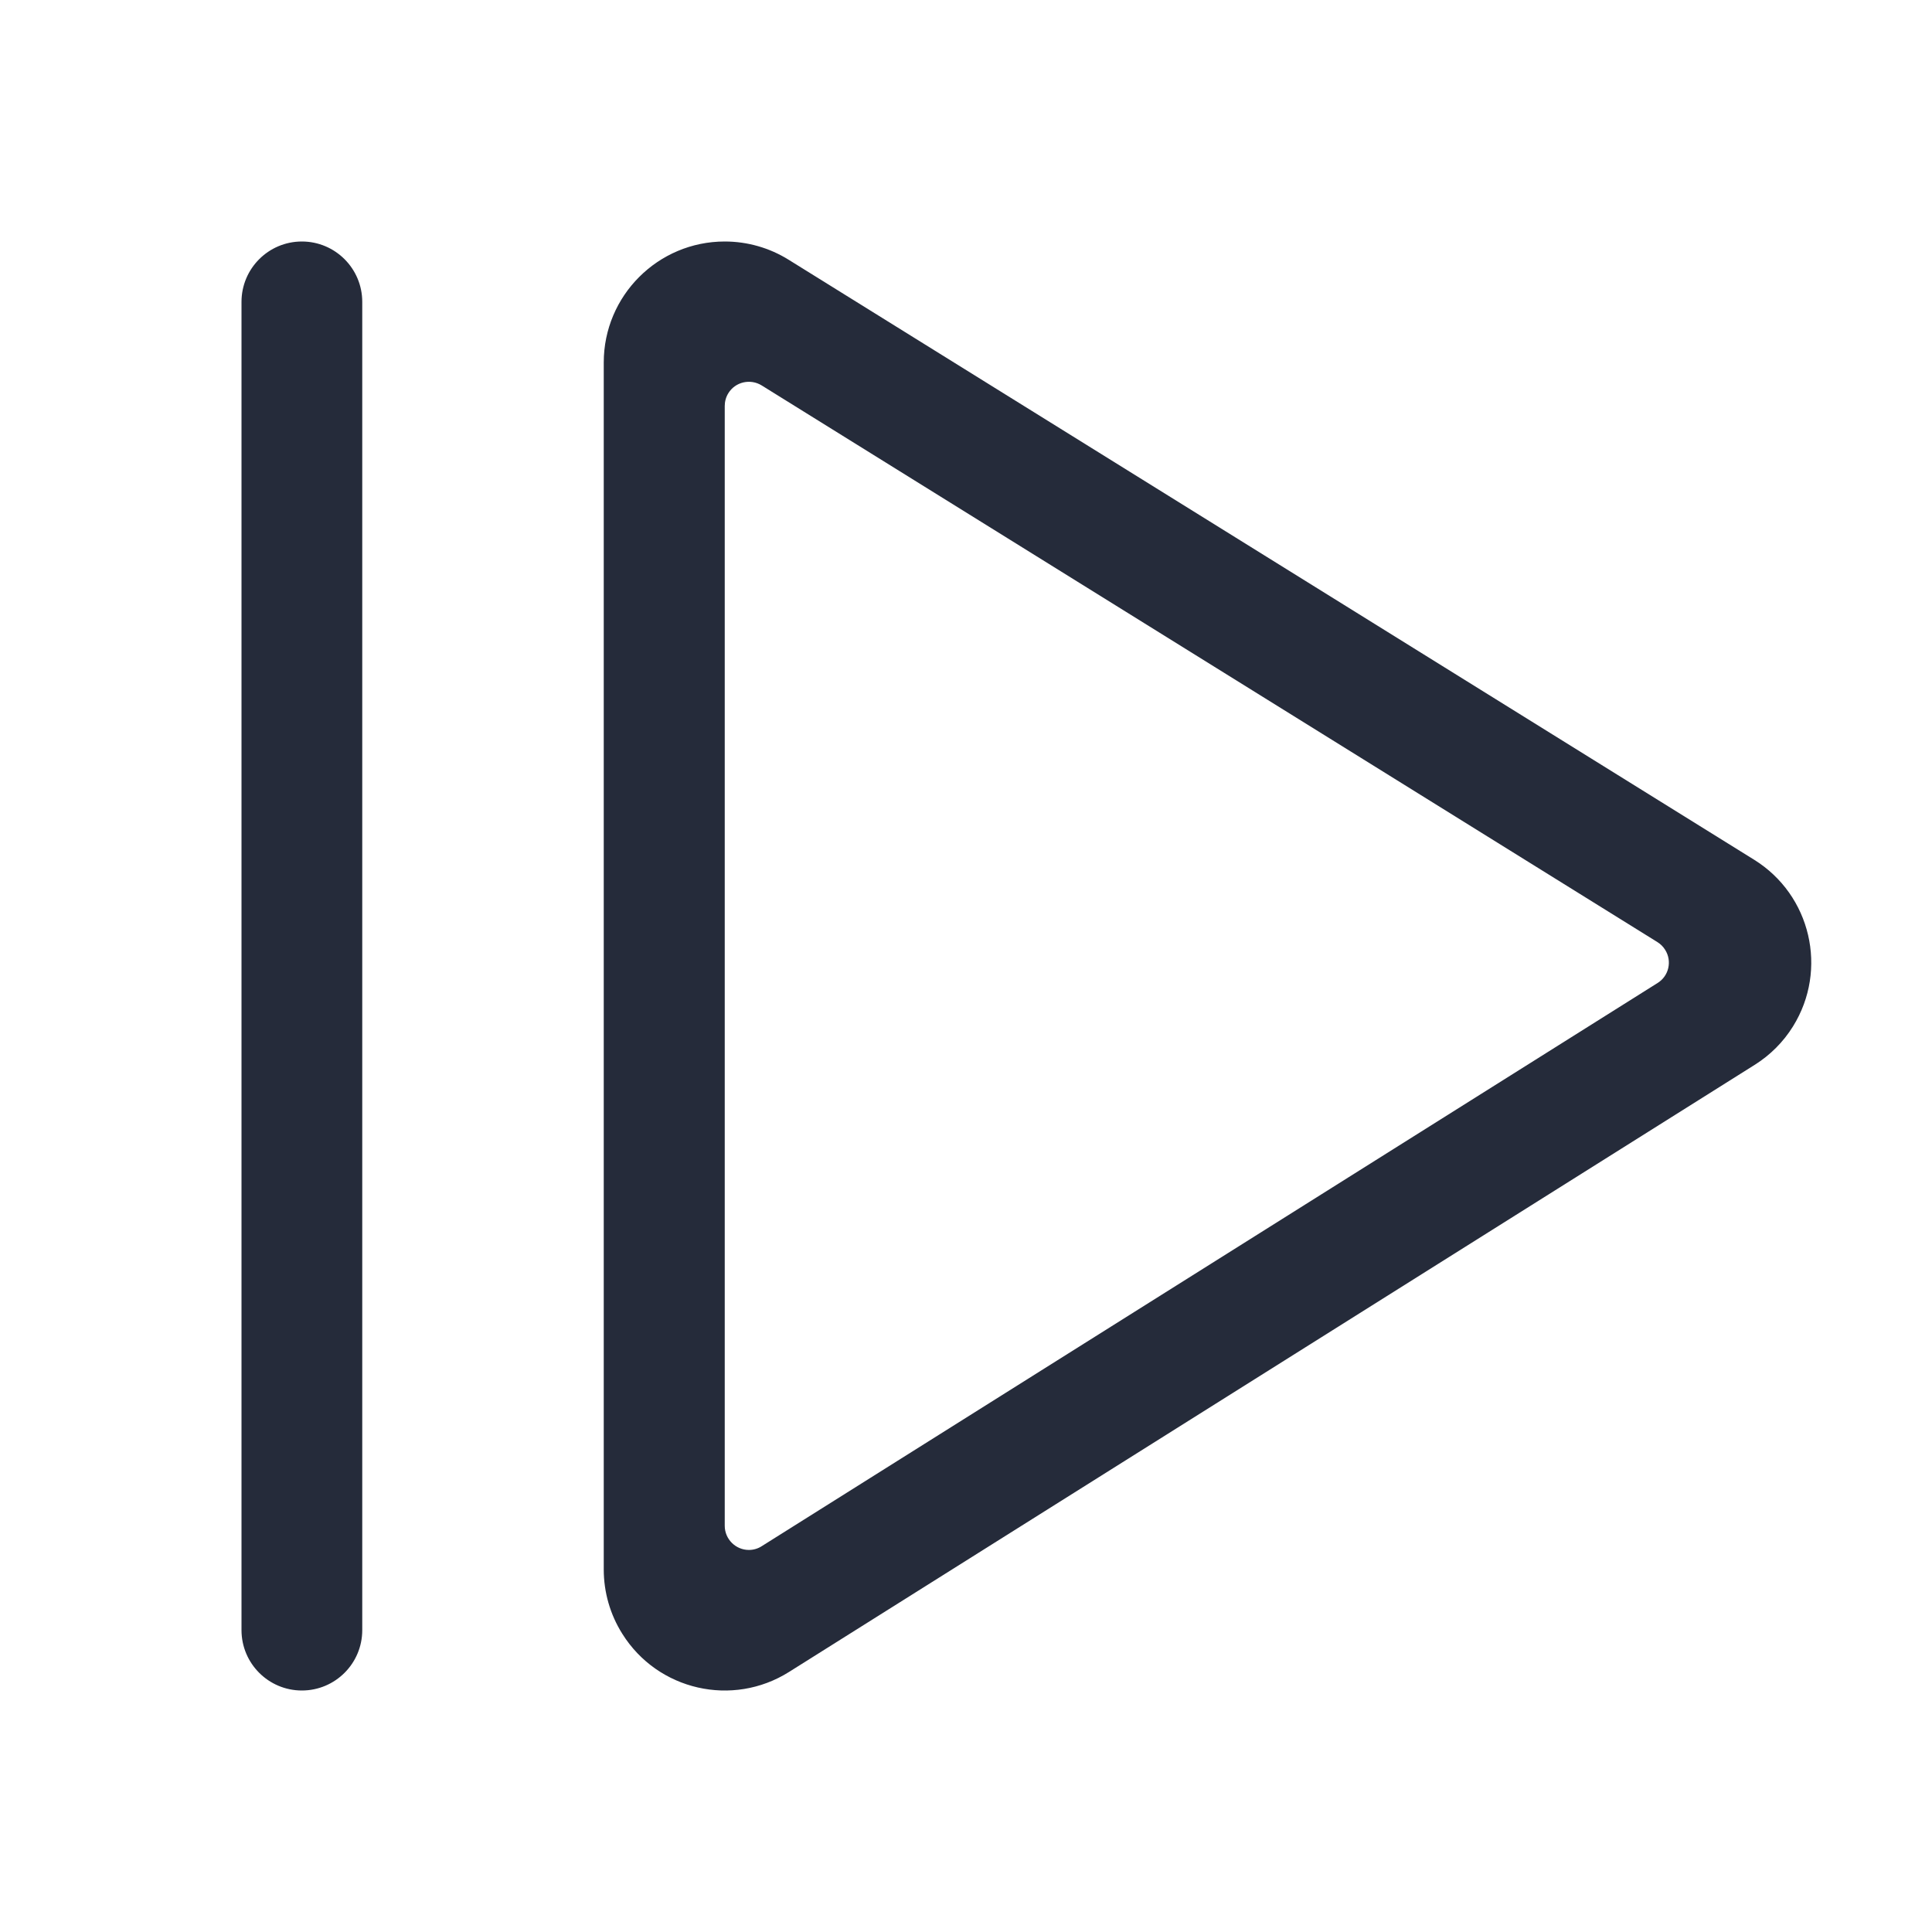 <?xml version="1.0" encoding="UTF-8"?>
<svg width="16px" height="16px" viewBox="0 0 16 16" version="1.1" xmlns="http://www.w3.org/2000/svg" xmlns:xlink="http://www.w3.org/1999/xlink">
    <!-- Generator: Sketch 64 (93537) - https://sketch.com -->
    <title>run_continue</title>
    <desc>Created with Sketch.</desc>
    <g id="run_continue" stroke="none" stroke-width="1" fill="none" fill-rule="evenodd">
        <g fill="#252B3A" fill-rule="nonzero">
            <path d="M2.5,2 C2.776,2 3,2.224 3,2.5 L3,13.5 C3,13.776 2.776,14 2.5,14 C2.224,14 2,13.776 2,13.5 L2,2.5 C2,2.224 2.224,2 2.5,2 Z M6.002,2 C6.189,2 6.372,2.052 6.531,2.151 L14.527,7.12 C14.997,7.412 15.141,8.03 14.849,8.5 C14.769,8.629 14.66,8.738 14.531,8.819 L6.535,13.846 C6.067,14.141 5.448,14 5.154,13.531 C5.053,13.371 5,13.186 5,12.998 L5,3.002 C5,2.449 5.449,2 6.002,2 Z M6.032,3.256 C6.012,3.288 6.002,3.325 6.002,3.362 L6.002,12.636 C6.002,12.746 6.092,12.836 6.202,12.836 C6.24,12.836 6.277,12.825 6.308,12.805 L13.727,8.141 C13.821,8.083 13.849,7.959 13.79,7.866 C13.774,7.84 13.752,7.818 13.726,7.802 L6.308,3.192 C6.214,3.134 6.09,3.162 6.032,3.256 Z"></path>
        </g>
    </g>
</svg>